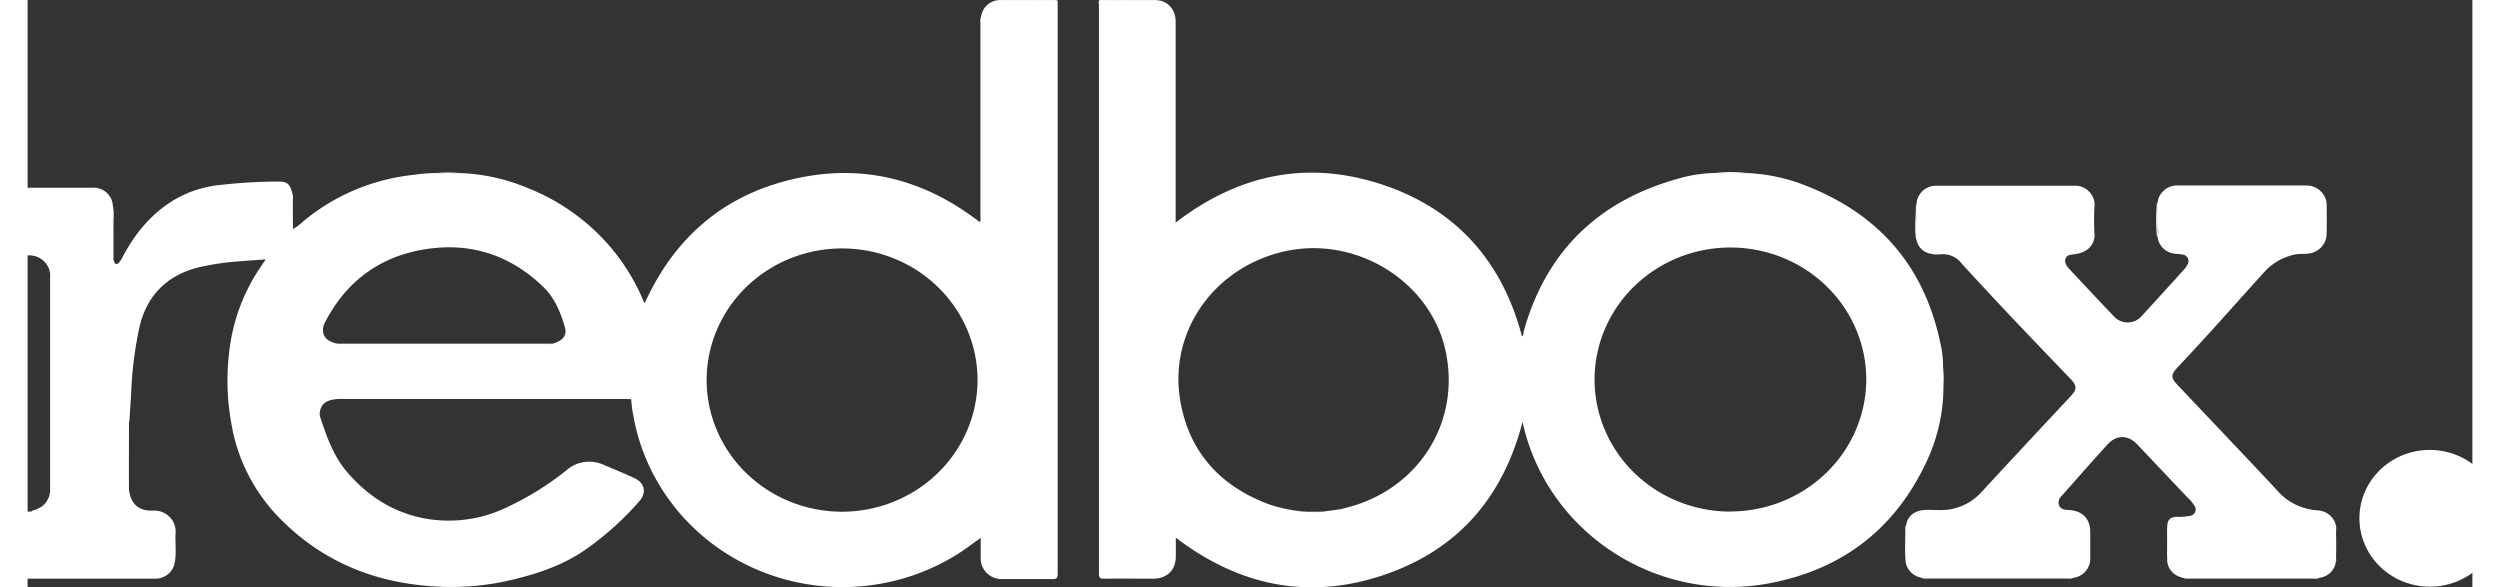 <?xml version="1.0" encoding="UTF-8"?>
<svg width="162.07" height="38.076" version="1.1" viewBox="-15.18 -.066 42.416 10.19" xmlns="http://www.w3.org/2000/svg" xmlns:cc="http://creativecommons.org/ns#" xmlns:dc="http://purl.org/dc/elements/1.1/" xmlns:rdf="http://www.w3.org/1999/02/22-rdf-syntax-ns#">
<rect x="-15.18" y="-.066" width="42.416" height="10.19" fill="#333333" stroke="none"/>
<path d="m24.868 9.667a0.328 0.319 0 0 1-0.278 0.29 0.817 0.794 0 0 1-0.122-0.005 0.962 0.935 0 0 0-0.14-0.005h-2.053a0.123 0.12 0 0 0-0.073 0.007 0.328 0.319 0 0 1-0.261-0.288q0.015-0.298 0-0.595c5e-3 -0.12 0.049-0.165 0.167-0.171a0.937 0.911 0 0 0 0.227-0.016 0.115 0.112 0 0 0 0.078-0.177 0.626 0.609 0 0 0-0.116-0.137q-0.438-0.463-0.876-0.926c-0.159-0.168-0.359-0.169-0.515 0-0.267 0.294-0.528 0.591-0.791 0.888a0.166 0.161 0 0 0-0.05 0.171c0.029 0.066 0.095 0.077 0.163 0.079 0.242 0.011 0.378 0.149 0.378 0.386v0.468a0.34 0.331 0 0 1-0.281 0.321c-0.016-0.008-0.035-0.007-0.051-0.014-0.719 0.009-1.437 0-2.155 0.004h-0.359a0.638 0.62 0 0 0-0.088 0.008 0.334 0.325 0 0 1-0.272-0.311c-0.012-0.189 0-0.38 0-0.57 0-0.007 7e-3 -0.015 0.011-0.022 0.022 0.185 0 0.37 0.01 0.554-9e-3 -0.185 0.013-0.369-0.01-0.554 0.02-0.162 0.149-0.265 0.336-0.271 0.154-0.005 0.31 0.017 0.463-0.017a0.944 0.917 0 0 0 0.504-0.288q0.77-0.833 1.546-1.661c0.12-0.128 0.119-0.186 0-0.311-0.635-0.661-1.271-1.323-1.889-2.003a0.404 0.392 0 0 0-0.359-0.156 0.476 0.463 0 0 1-0.191-0.013 0.299 0.291 0 0 1-0.229-0.24c-0.014-0.204 0.02-0.408 0-0.612a0.34 0.331 0 0 1 0.346-0.324h2.388a0.34 0.331 0 0 1 0.355 0.324 4.672 4.541 0 0 0 0 0.545c-0.011 0.173-0.136 0.293-0.346 0.319-0.063 0.008-0.129 0.009-0.156 0.073-0.026 0.064 0.013 0.132 0.062 0.183 0.259 0.274 0.514 0.551 0.776 0.823a0.316 0.307 0 0 0 0.485-0.01q0.367-0.401 0.732-0.804a0.369 0.358 0 0 0 0.058-0.084 0.118 0.115 0 0 0-0.097-0.176c-0.049-0.009-0.099-0.009-0.148-0.017a0.335 0.325 0 0 1-0.272-0.29c0.025-0.089-4e-3 -0.179 0-0.269v-0.331a0.34 0.331 0 0 1 0.326-0.29h2.266a0.35 0.341 0 0 1 0.34 0.327q5e-3 0.265 0 0.529a0.357 0.347 0 0 1-0.287 0.321c-0.095 0.019-0.193 0-0.288 0.026a0.982 0.954 0 0 0-0.517 0.31c-0.49 0.54-0.971 1.089-1.472 1.619-8e-3 0.008-0.016 0.017-0.024 0.025-0.12 0.132-0.118 0.178 7e-3 0.31 0.574 0.607 1.15 1.211 1.721 1.821a1.002 0.974 0 0 0 0.704 0.349 0.34 0.331 0 0 1 0.323 0.304 5.419 5.267 0 0 0 0 0.575z" fill="#fff" stroke-width=".067"/>
<path d="m26.497 10.112a1.22 1.186 0 1 1 1.219-1.19 1.214 1.18 0 0 1-1.219 1.19z" fill="#fff" stroke-width=".067"/>
<path d="m17.669 9.956 0.052-0.032a0.177 0.172 0 0 0 0.094 0.008h2.376a0.186 0.181 0 0 1 0.095 0.007 0.037 0.036 0 0 1 0.035 0.017 0.195 0.189 0 0 1-0.111 0.015h-2.421a0.225 0.219 0 0 1-0.12-0.015z" fill="#fff" stroke-width=".067"/>
<path d="m-9.805 6.853c0.026-0.026 0.061-0.015 0.092-0.015h4.905c0.032 0 0.071-0.017 0.095 0.022-0.038 0-0.076-0.005-0.114-0.005h-4.875c-0.036 6.6e-4 -0.07-0.001-0.104-2e-3z" fill="#fff" stroke-width=".067"/>
<path d="m24.484 9.94c0.035 0.005 0.074-0.014 0.105 0.017a0.168 0.163 0 0 1-0.103 0.015h-2.178a0.229 0.223 0 0 1-0.111-0.018l0.035-0.031a0.896 0.871 0 0 0 0.226 0.008h1.928a0.187 0.182 0 0 1 0.097 0.009z" fill="#fff" stroke-width=".067"/>
<path d="m1.369 0.188c0.022 0.021 0.015 0.048 0.015 0.073v3.435a0.035 0.034 0 0 1-0.018 0.032v-3.525a0.016 0.016 0 0 1 3e-3 -0.016z" fill="#fff" stroke-width=".067"/>
<path d="m-13.427 8.44c-0.02-0.018-0.015-0.042-0.015-0.066v-1.163a0.041 0.04 0 0 1 0.013-0.03c0 0.024 5e-3 0.048 7e-3 0.073z" fill="#fff" stroke-width=".067"/>
<path d="m-14.024 3.191c-0.022 0.021-0.05 0.015-0.075 0.015h-1.15c-0.025 0-0.053 0.007-0.074-0.015z" fill="#fff" stroke-width=".067"/>
<path d="m21.763 3.445c0.028 0.028 0.015 0.066 0.016 0.096v0.421c0 0.027 0.01 0.057-0.017 0.079a3.617 3.515 0 0 1 1e-3 -0.596z" fill="#fff" stroke-width=".067"/>
<path d="m-13.705 3.51v0.905h-0.018v-0.872c0-0.027-9e-3 -0.057 0.014-0.081z" fill="#fff" stroke-width=".067"/>
<path d="m4.405-0.066c-0.018 0.019-0.043 0.015-0.068 0.015h-0.851c-0.023 0-0.048 0.005-0.068-0.015zm-1.739 0c-0.018 0.02-0.043 0.015-0.068 0.015h-0.851c-0.023 0-0.048 0.005-0.068-0.015z" fill="#fff" stroke-width=".067"/>
<path d="m17.582 3.479c0.025 0.023 0.016 0.053 0.016 0.081v0.45c0 0.028 0.01 0.058-0.014 0.081-0.031-0.204-4e-3 -0.408-1e-3 -0.612z" fill="#fff" stroke-width=".067"/>
<path d="m14.646 2.936c-0.14 0.032-0.283 0.007-0.425 0.013-0.039 0-0.082 0.014-0.118-0.014a2.301 2.236 0 0 1 0.543 6.62e-4z" fill="#fff" stroke-width=".067"/>
<path d="m21.94 9.071a0.252 0.245 0 0 1 0.014 0.149c-5e-3 0.149 0.019 0.298-0.014 0.446z" fill="#fff" stroke-width=".067"/>
<path d="m24.868 9.667a0.306 0.297 0 0 1-0.014-0.166c5e-3 -0.137-0.02-0.276 0.014-0.412 7e-3 0.192 7e-3 0.386 0 0.578z" fill="#fff" stroke-width=".067"/>
<path d="m20.67 4.024c-0.033-0.12-0.011-0.241-0.014-0.362a0.356 0.346 0 0 1 0.014-0.183z" fill="#fff" stroke-width=".067"/>
<path d="m-10.578 3.903c-0.032-0.03-0.018-0.069-0.017-0.104 7e-3 -0.136-0.02-0.273 0.014-0.407q6.8e-4 0.257 3e-3 0.511z" fill="#fff" stroke-width=".067"/>
<path d="m18.053 6.7a1.08 1.05 0 0 1 0-0.391 1.986 1.93 0 0 1 0 0.391z" fill="#fff" stroke-width=".067"/>
<path d="m-7.695 2.935a1.021 0.992 0 0 1-0.385 0 2.275 2.211 0 0 1 0.385 0z" fill="#fff" stroke-width=".067"/>
<path d="m2.666-0.066a2.11 2.05 0 0 1-0.321 0.006c-0.22 0-0.441 0.009-0.661-0.005a0.331 0.322 0 0 0-0.314 0.253 0.287 0.279 0 0 1 6e-3 0.102v3.355-3.364a0.13 0.126 0 0 0-8e-3 -0.075 0.225 0.219 0 0 0-0.017 0.124v3.365a0.192 0.187 0 0 1-9e-3 0.095c-0.975-0.756-2.067-1.033-3.28-0.739-1.212 0.294-2.035 1.04-2.536 2.144-0.01-0.019-0.018-0.032-0.023-0.044a3.656 3.554 0 0 0-2.046-1.971 3.25 3.159 0 0 0-1.157-0.244 2.349 2.283 0 0 1-0.385 0 2.684 2.609 0 0 0-0.383 0.03 3.516 3.417 0 0 0-1.837 0.734c-0.09 0.066-0.167 0.155-0.272 0.206a3.471 3.373 0 0 1 0-0.511 0.297 0.289 0 0 0-0.015-0.126c-0.04-0.151-0.09-0.186-0.25-0.185a8.894 8.644 0 0 0-0.97 0.056 1.926 1.872 0 0 0-0.781 0.236c-0.423 0.241-0.715 0.595-0.935 1.009a0.425 0.413 0 0 1-0.074 0.112c-0.033 0.03-0.056 0.022-0.075-0.015a0.214 0.208 0 0 1-0.013-0.092v-0.638a1.04 1.011 0 0 0-0.01-0.245 0.083 0.081 0 0 0-7e-3 0.016v-0.066a0.336 0.327 0 0 0-0.315-0.267 0.25 0.243 0 0 1-0.095 0.006h-1.065a0.472 0.458 0 0 1-0.136-0.006 0.346 0.337 0 0 0-0.333 0.331c-4e-3 0.169-4e-3 0.34-4e-3 0.513a0.357 0.347 0 0 0 0.291 0.331 1.27 1.234 0 0 0 0.186 0 0.363 0.353 0 0 1 0.389 0.378v3.68a0.374 0.363 0 0 1-0.149 0.302 0.57 0.554 0 0 1-0.172 0.072l5e-3 0.007s-4e-3 0.004-6e-3 0.004a1.271 1.236 0 0 1-0.222-0.007 0.344 0.335 0 0 0-0.322 0.327c-4e-3 0.169 0 0.34 0 0.509a0.345 0.335 0 0 0 0.263 0.319 0.551 0.536 0 0 1 0.068-0.012c-0.017 0-0.034 0.011-0.051 0.015a0.088 0.086 0 0 0 0.068 0.015h2.342a0.34 0.331 0 0 0 0.336-0.271c0.035-0.171 7e-3 -0.345 0.016-0.517a0.372 0.362 0 0 0-0.399-0.393c-0.24 0.007-0.377-0.118-0.408-0.352-0.016-0.397 0-0.798-9e-3 -1.197l9e-3 0.003 5e-3 0.007c0.01-0.161 0.021-0.322 0.031-0.483a6.982 6.786 0 0 1 0.145-1.163c0.122-0.523 0.447-0.877 0.988-1.026a4.235 4.116 0 0 1 0.749-0.114c0.146-0.014 0.293-0.022 0.453-0.034l-0.056 0.085a3.398 3.303 0 0 0-0.574 1.497 4.345 4.223 0 0 0 0.033 1.257 3.182 3.093 0 0 0 0.777 1.587c0.738 0.784 1.665 1.185 2.751 1.248a4.403 4.279 0 0 0 1.28-0.1c0.453-0.104 0.893-0.245 1.283-0.501a5.219 5.072 0 0 0 0.982-0.87c0.142-0.156 0.1-0.331-0.094-0.416-0.172-0.077-0.346-0.151-0.52-0.223a0.585 0.568 0 0 0-0.639 0.091 5.096 4.953 0 0 1-1.045 0.649 2.253 2.19 0 0 1-1.429 0.189c-0.544-0.104-0.977-0.389-1.329-0.794-0.239-0.276-0.359-0.612-0.47-0.949a0.223 0.216 0 0 1-0.01-0.109c0.029-0.142 0.118-0.205 0.31-0.218a0.186 0.181 0 0 1 0.086-0.007h4.926c0.026 0 0.059-0.015 0.08 0.015a1.792 1.742 0 0 0 0.034 0.265 3.68 3.576 0 0 0 5.684 2.381c0.115-0.075 0.224-0.159 0.345-0.245v0.357a0.365 0.355 0 0 0 0.375 0.358h0.869c0.073 0 0.091-0.018 0.091-0.089v-9.877c-4e-3 -0.029 0.015-0.061-0.02-0.079zm-17.938 10.013a0.077 0.075 0 0 0-0.022-0.005 0.158 0.153 0 0 1 0.04 0.005zm1.558-6.354v0.495c2e-3 -0.165-4e-3 -0.33 0-0.495zm7.652 2.302c-0.022 0.02-0.05 0.011-0.075 0.011h-3.606c-0.025 0-0.052 0.008-0.076-0.011-0.178-0.049-0.241-0.118-0.236-0.257a0.249 0.242 0 0 1 0.031-0.104c0.374-0.728 0.972-1.169 1.799-1.284 0.776-0.108 1.449 0.132 2 0.67 0.194 0.19 0.295 0.441 0.368 0.695 0.04 0.138-0.037 0.228-0.204 0.279zm5.021 2.917a2.35 2.284 0 1 1 2.342-2.284 2.355 2.289 0 0 1-2.345 2.284z" fill="#fff" stroke-width=".067"/>
<path d="m-14.76 8.389v0.066h-0.018v-3.649c0-0.032-0.013-0.066 0.017-0.097a0.171 0.166 0 0 1 8e-3 0.084v3.515a0.167 0.163 0 0 1-7e-3 0.081z" fill="#fff" stroke-width=".067"/>
<path d="m-9.82 5.897h3.758c-0.02 0.03-0.052 0.02-0.08 0.02h-3.639c-0.018 0-0.039 0.01-0.055-0.007v-0.006z" fill="#fff" stroke-width=".067"/>
<path d="m-14.76 8.389v-3.683c0.029 0.025 0.017 0.059 0.017 0.089v3.506c0 0.03 0.012 0.063-0.017 0.089z" fill="#fff" stroke-width=".067"/>
<path d="m-15.287 9.94h2.226v0.013c-0.022 0-0.045 0.003-0.068 0.003h-2.067c-0.031 0-0.068 0.011-0.091-0.017z" fill="#fff" stroke-width=".067"/>
<path d="m18.052 6.309a1.886 1.833 0 0 0-0.048-0.429q-0.423-2.009-2.395-2.749a3.04 2.954 0 0 0-0.963-0.195c-0.106 0.018-0.212-0.008-0.319-0.005a0.706 0.686 0 0 1-0.224 0.004 2.391 2.324 0 0 0-0.612 0.089q-2.125 0.577-2.711 2.646c-0.01 0.034 0 0.079-0.033 0.101-0.34-1.287-1.124-2.204-2.429-2.636-1.305-0.431-2.498-0.171-3.58 0.661v-3.49c0-0.208-0.141-0.361-0.331-0.369-0.197 0.014-0.394 0.005-0.591 0.005a3.13 3.042 0 0 1-0.393-0.009c-0.035 0.026-0.016 0.062-0.016 0.092v9.862c0 0.073 0.022 0.087 0.093 0.087 0.281-0.004 0.562 0 0.843 0 0.246 0 0.397-0.147 0.398-0.388v-0.324c1.089 0.831 2.289 1.089 3.594 0.652 1.305-0.437 2.084-1.357 2.421-2.66 0.014 0.056 0.022 0.094 0.032 0.132 0.476 1.848 2.349 3.029 4.259 2.666 1.279-0.243 2.187-0.964 2.722-2.116a3.211 3.121 0 0 0 0.289-1.234 2.335 2.269 0 0 1-5e-3 -0.394zm-10.402 2.447c-0.122 0.028-0.247 0.038-0.371 0.057a0.709 0.689 0 0 1-0.286 0 2.67 2.595 0 0 1-0.607-0.119c-0.879-0.317-1.421-0.926-1.57-1.82-0.194-1.185 0.578-2.283 1.776-2.571 1.268-0.304 2.594 0.518 2.838 1.761 0.245 1.243-0.516 2.398-1.78 2.691zm6.711 0.054a2.357 2.291 0 1 1 2.359-2.286 2.362 2.296 0 0 1-2.359 2.284z" fill="#fff" stroke-width=".067"/>
<path d="m4.704 0.342c0.025 0.019 0.017 0.046 0.017 0.071v3.307a0.029 0.028 0 0 1-0.017 0.026v-0.132a0.161 0.157 0 0 1-8e-3 -0.083v-3.109a0.161 0.156 0 0 1 8e-3 -0.08z" fill="#fff" stroke-width=".067"/>
<path d="m4.704 0.342v3.273c-0.029-0.025-0.017-0.059-0.017-0.089v-3.097c3e-3 -0.032-0.012-0.063 0.017-0.088z" fill="#fff" stroke-width=".067"/>
<path d="m6.993 8.812h0.283l0.041 0.006c-0.128 0.027-0.255 0.009-0.393 0.016 0.029-0.026 0.05-0.015 0.069-0.022z" fill="#fff" stroke-width=".067"/>
<path d="m20.285 9.94h-2.474c-0.031 0-0.065 0.011-0.09-0.017h2.388a0.83 0.806 0 0 0 0.174-0.011c0.053-0.011-4e-3 0.018 3e-3 0.027zm4.199 6.66e-4h-2.149c-0.033 0-0.068 0.013-0.099-0.017h2.157c0.033-2e-3 0.065-0.011 0.091 0.017z" fill="#fff" stroke-width=".067"/>
<path d="m17.404 9.053c5e-3 0.009 0.016 0.018 0.016 0.028 0 0.183 0 0.366-0.016 0.55v-0.579z" fill="#fff" stroke-width=".067"/>
</svg>
